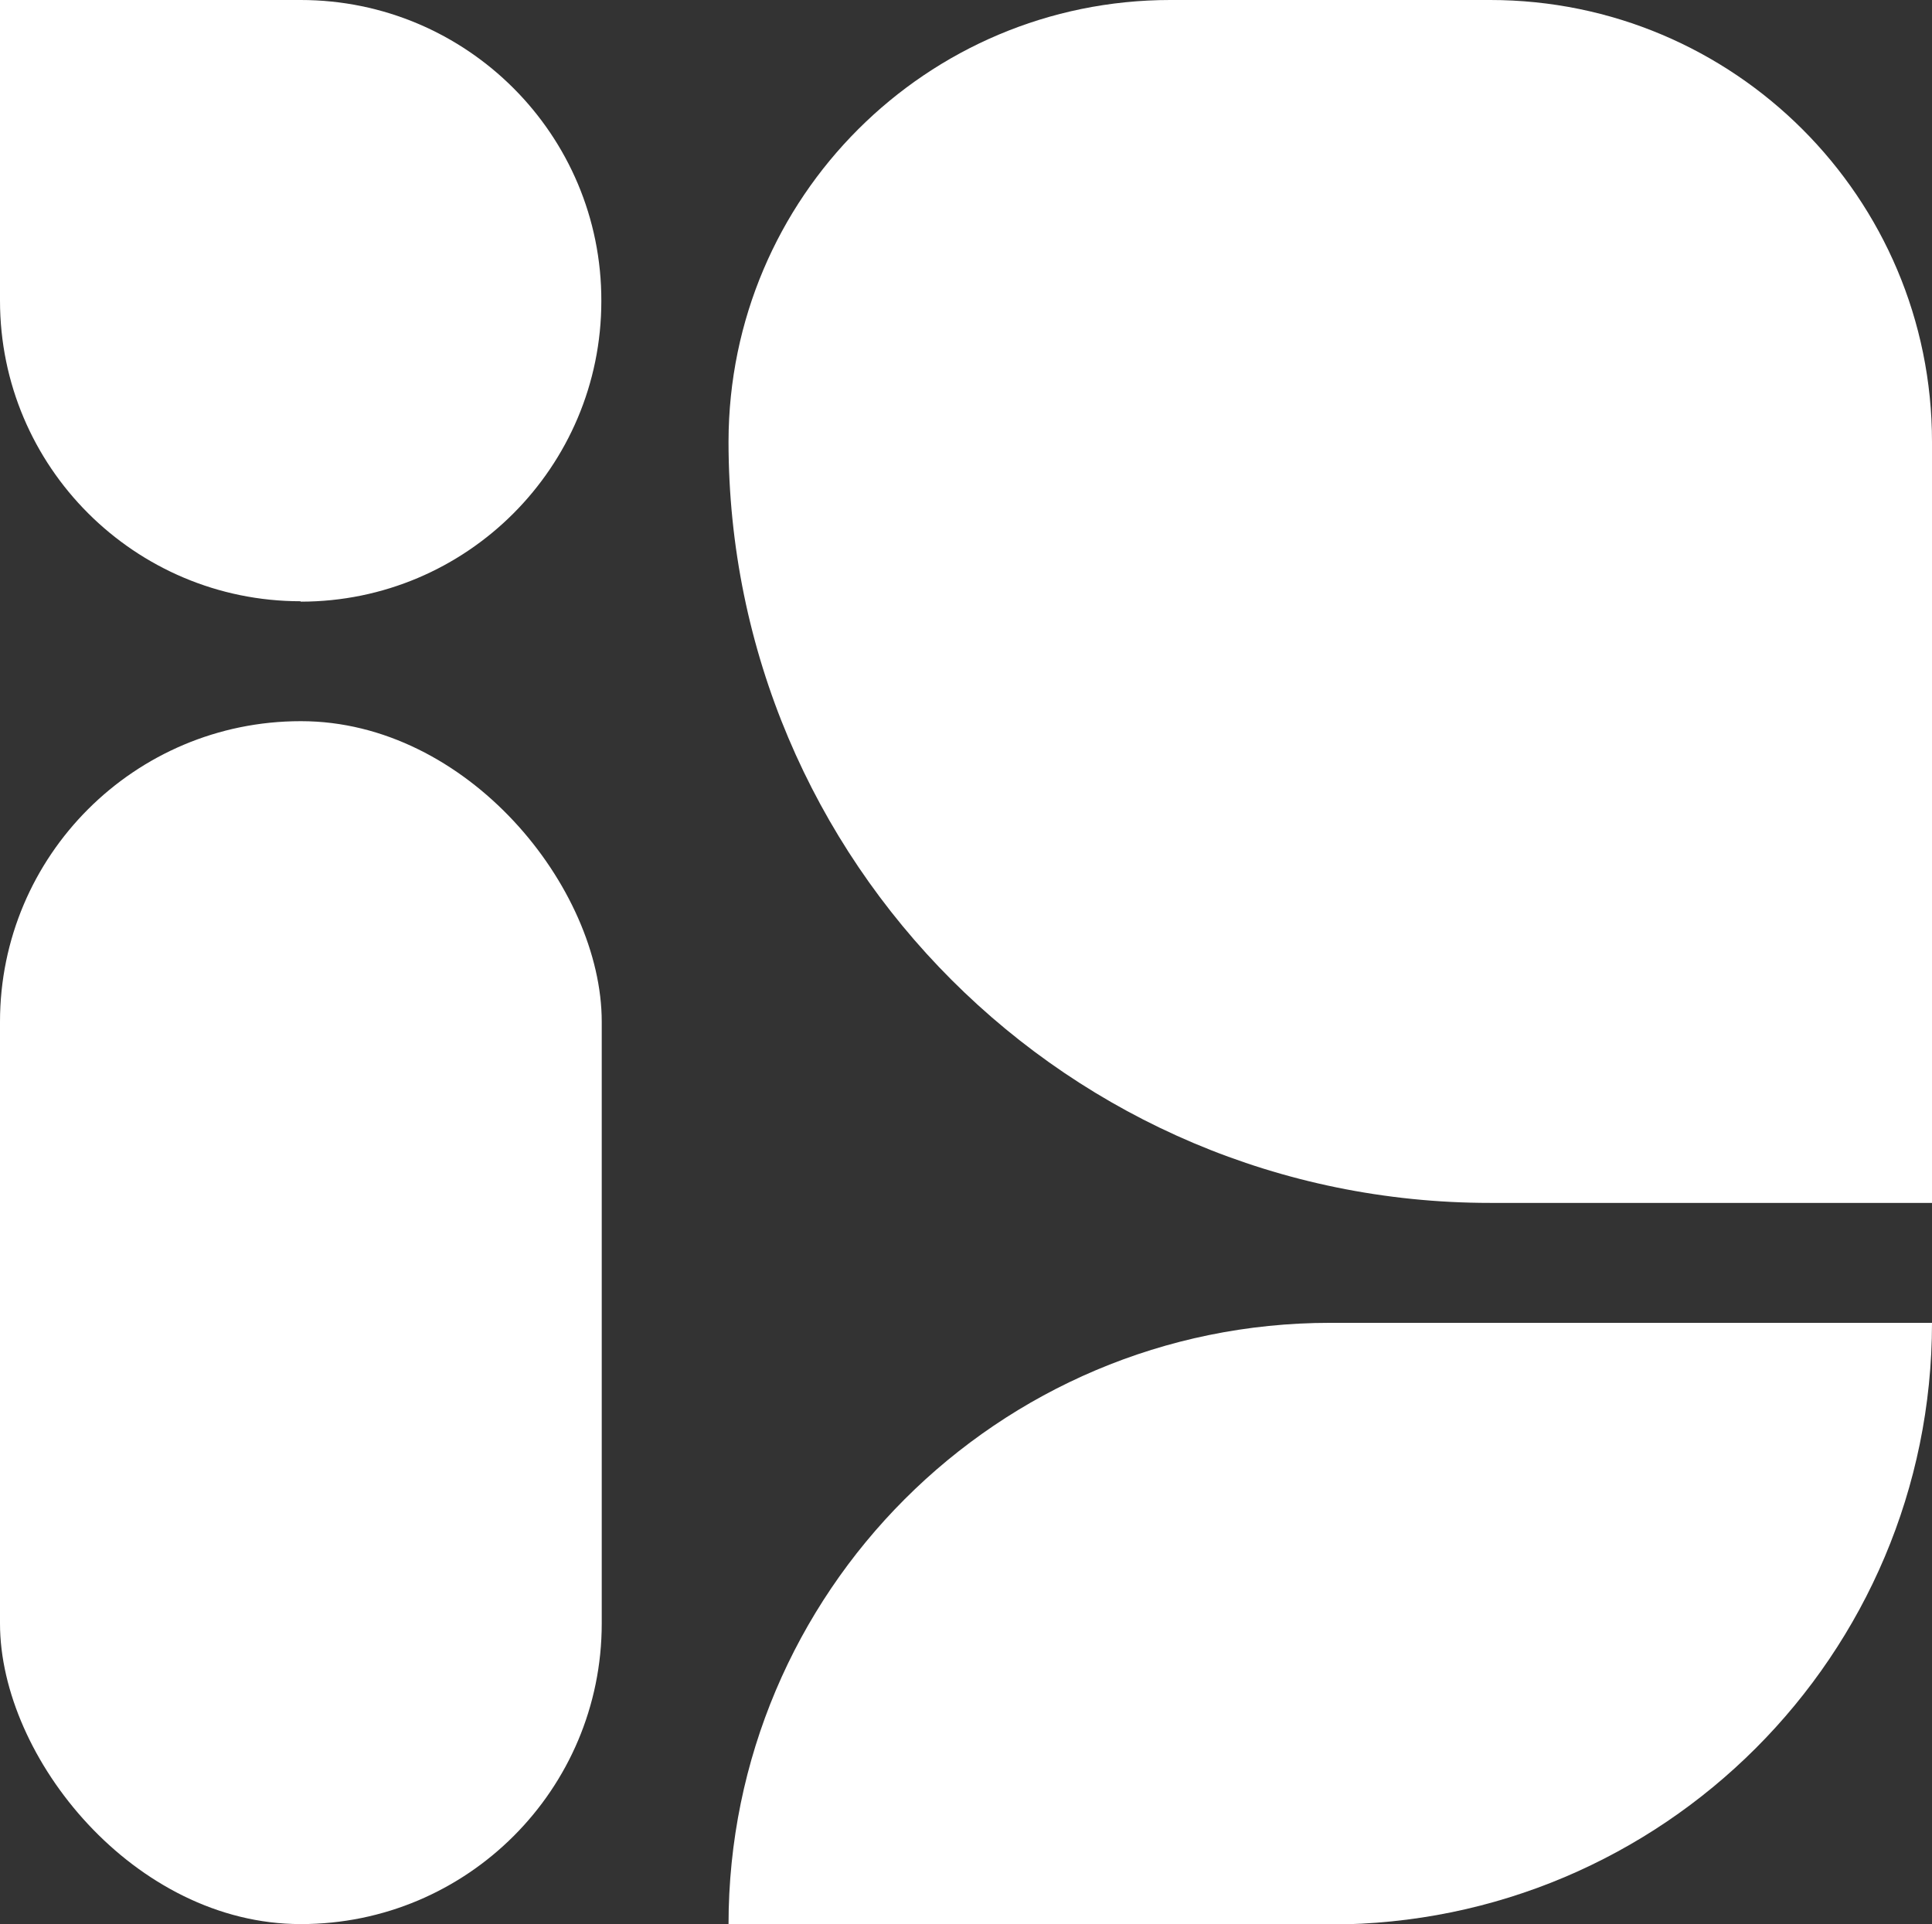<?xml version="1.0" encoding="UTF-8"?>
<svg id="Layer_1" data-name="Layer 1" xmlns="http://www.w3.org/2000/svg" viewBox="0 0 48 47.81">
  <rect x="0" y="0" width="48" height="47.81" fill="#333333" stroke="none"/>
  <defs>
    <style>
      .cls-1 {
        fill: #fff;
        stroke-width: 0px;
      }
    </style>
  </defs>
  <rect class="cls-1" x="0" y="17.92" width="14.95" height="29.89" rx="7.47" ry="7.47"/>
  <path class="cls-1" d="M48,32.87h0c0,8.25-6.69,14.95-14.95,14.95h-14.95c0-8.25,6.69-14.95,14.95-14.95h14.95Z"/>
  <path class="cls-1" d="M48,29.89h-10.98c-10.45,0-18.92-8.47-18.92-18.92h0c.01-6.06,4.92-10.97,10.98-10.97h7.94c6.06,0,10.98,4.91,10.98,10.98v18.92h0Z"/>
  <path class="cls-1" d="M7.47,14.95h0c4.13,0,7.47-3.35,7.47-7.47h0c.01-4.13-3.34-7.48-7.47-7.48H0v7.47c0,4.13,3.35,7.47,7.47,7.47h0Z"/>
</svg>